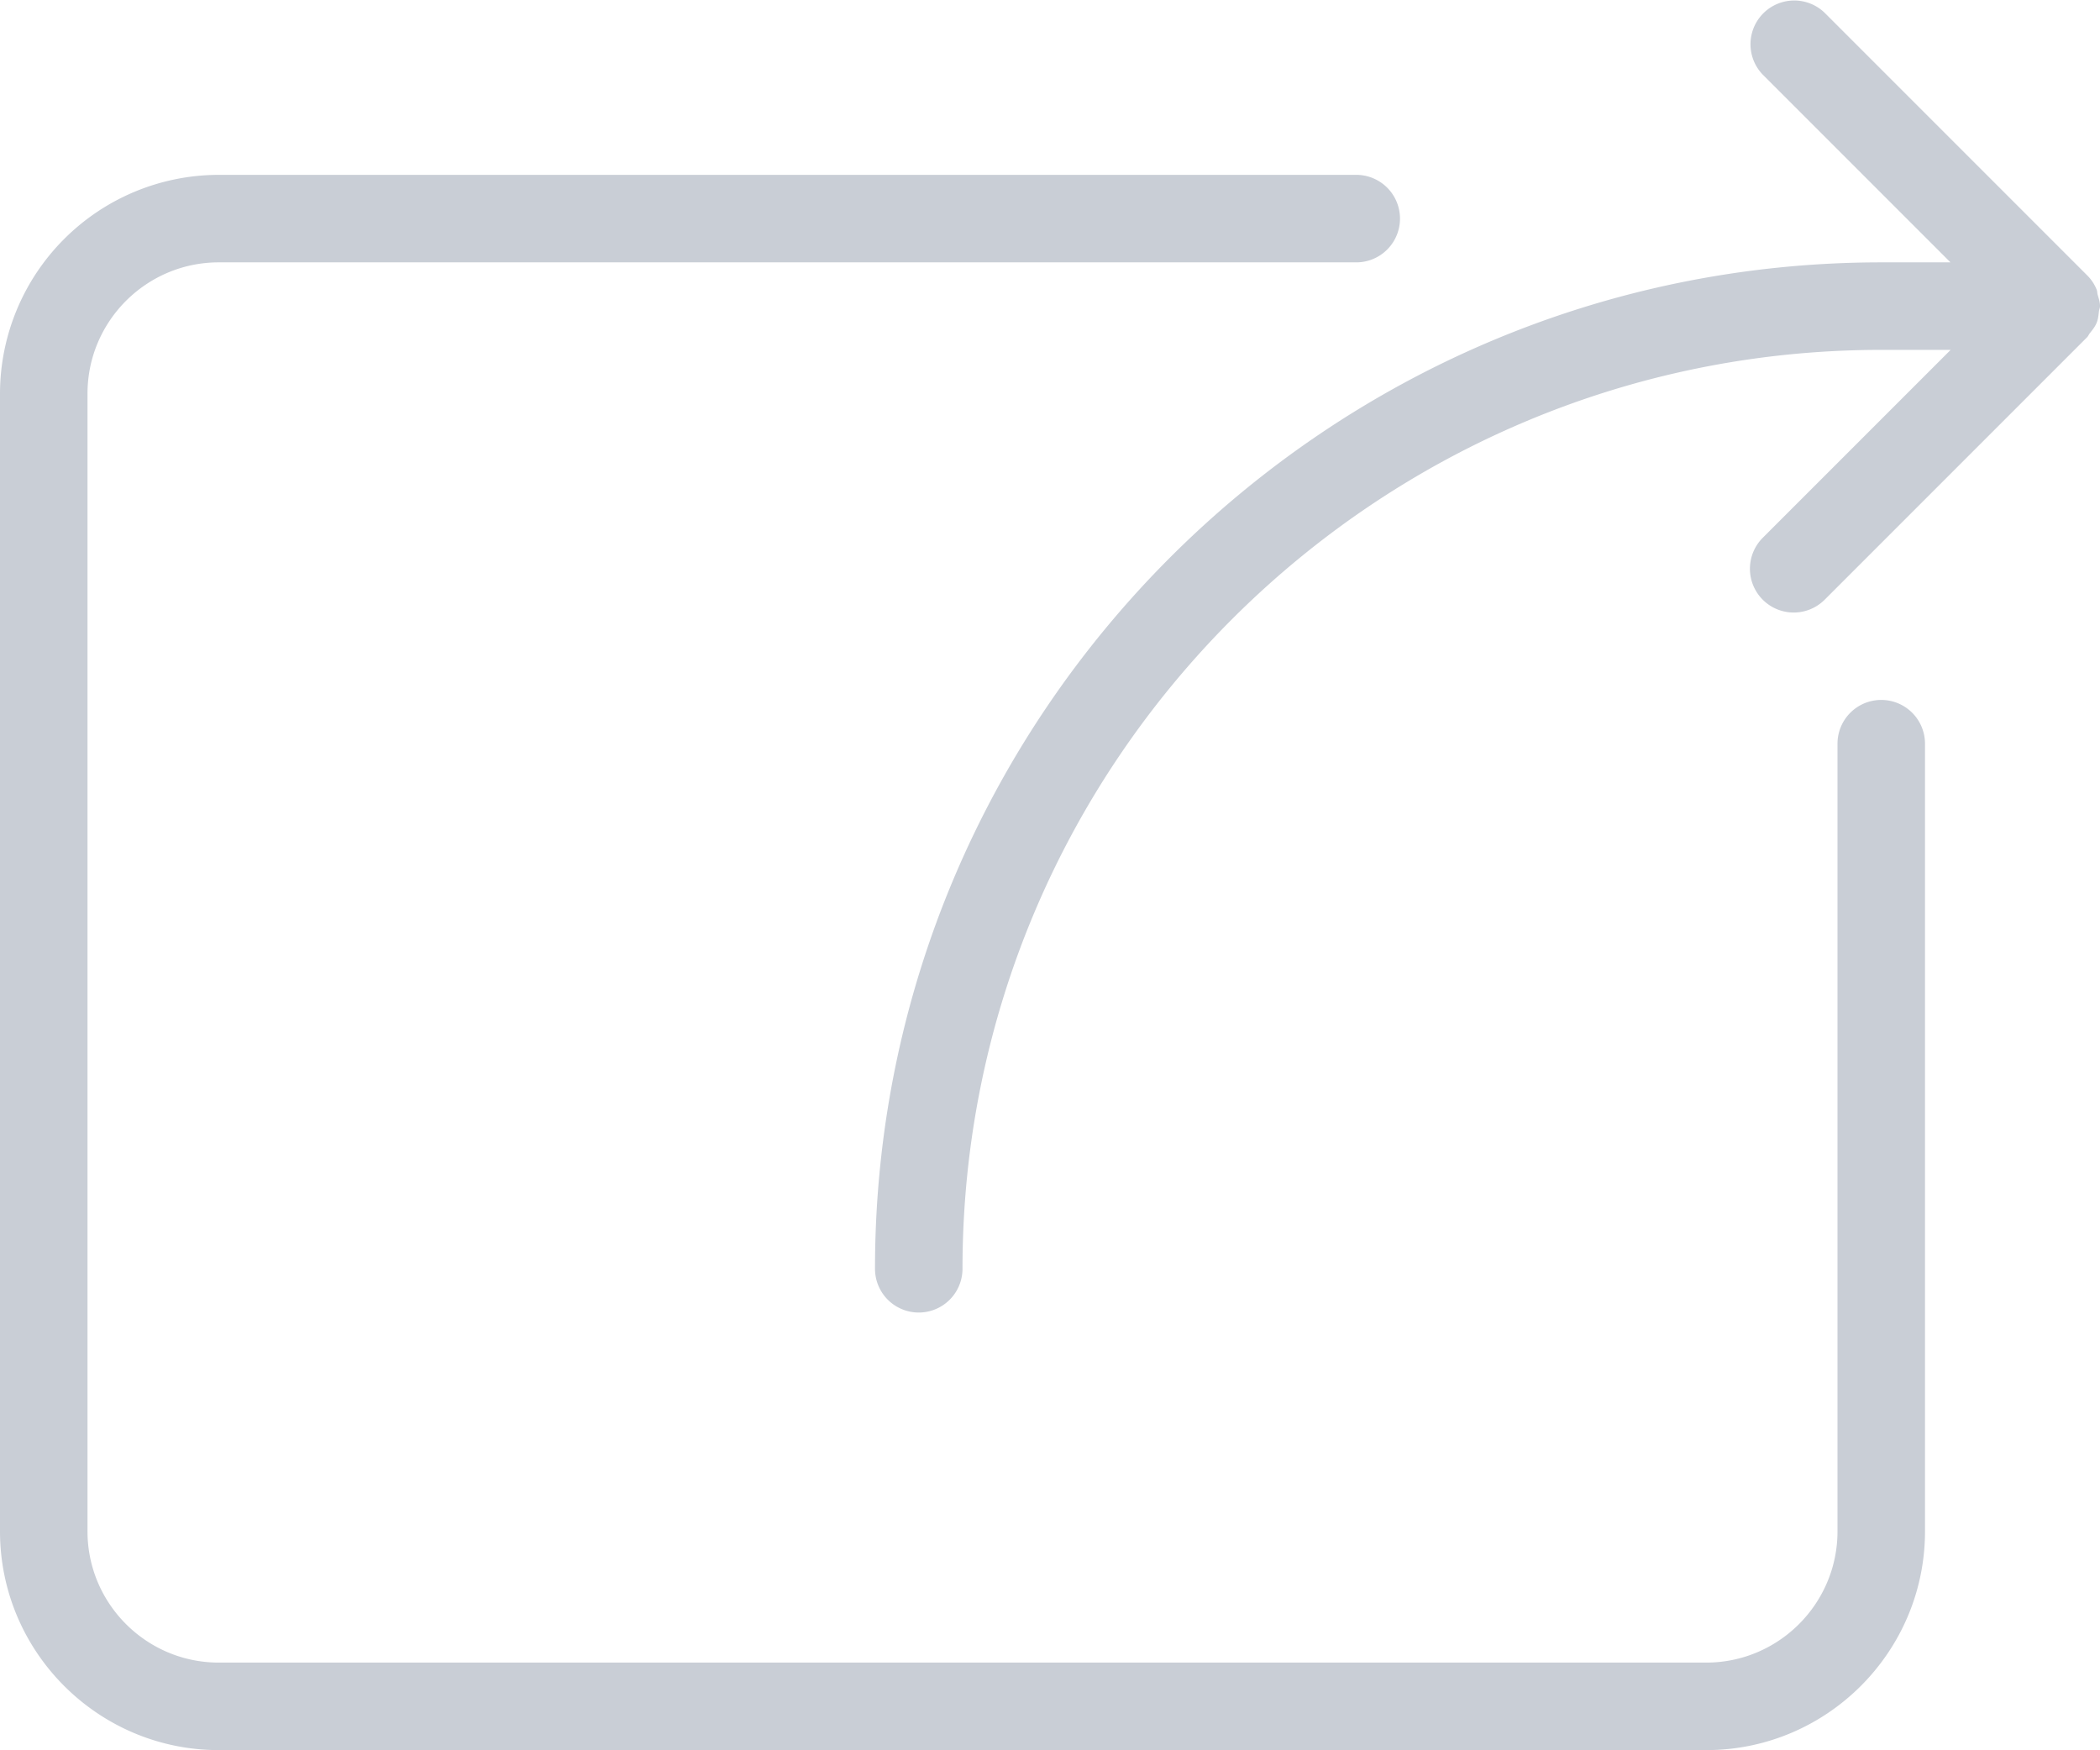<svg xmlns="http://www.w3.org/2000/svg" width="24" height="20"><path fill="#C9CED6" fill-rule="evenodd" d="M21.5 7.998a.5.5 0 0 0-.5.5v9c0 .827-.673 1.5-1.5 1.5h-17c-.827 0-1.5-.673-1.5-1.5v-13c0-.827.673-1.5 1.5-1.5h13a.5.5 0 0 0 0-1h-13a2.503 2.503 0 0 0-2.5 2.5v13c0 1.378 1.122 2.5 2.5 2.5h17c1.378 0 2.5-1.122 2.5-2.5v-9a.5.5 0 0 0-.5-.5zm2.473-4.632c-.005-.018-.004-.038-.011-.056a.483.483 0 0 0-.115-.17L20.853.146a.5.5 0 0 0-.707.707l2.145 2.145H21.5c-6.341 0-11.5 5.16-11.5 11.5a.5.5 0 0 0 1 0c0-5.79 4.71-10.5 10.5-10.5h.793l-2.147 2.147a.5.5 0 0 0 .707.708l3-3c.014-.014.019-.032.031-.046.029-.036.059-.073.077-.117.018-.043.022-.089.027-.134.003-.02.012-.037.012-.058 0-.047-.015-.089-.027-.132z"/></svg>
